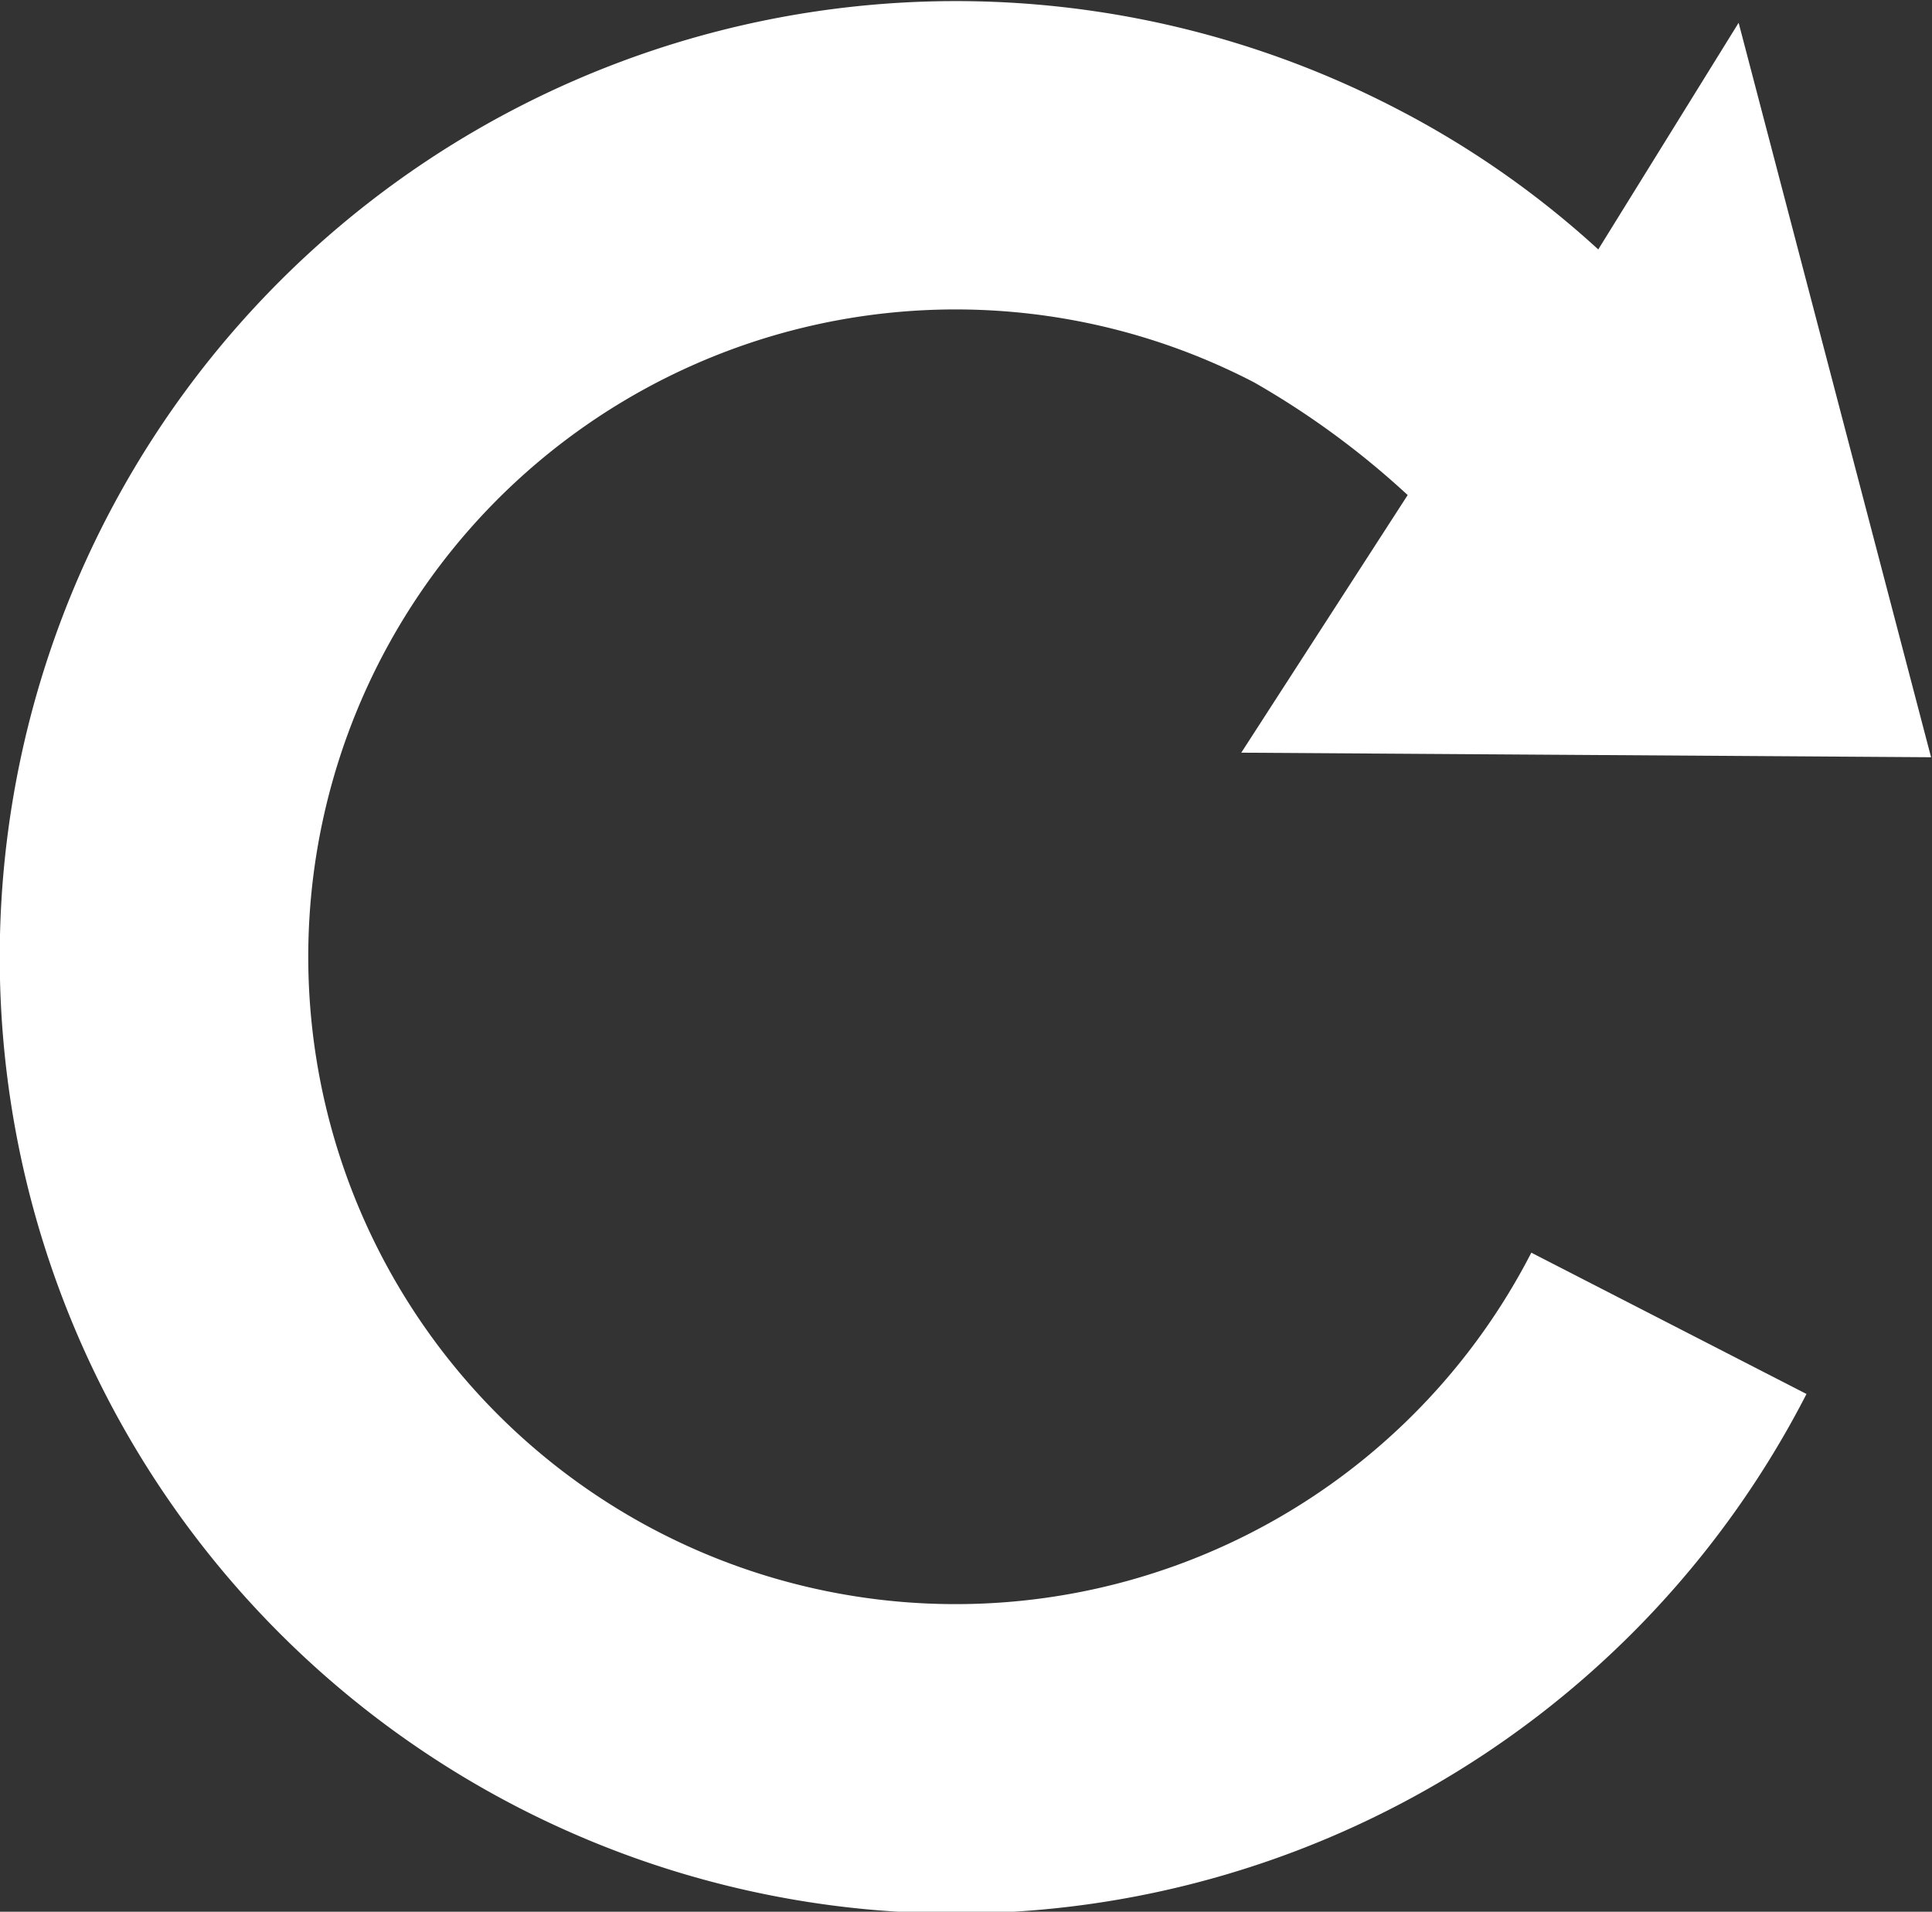<svg xmlns="http://www.w3.org/2000/svg" width="20.782" height="20.563" viewBox="0 0 20.782 20.563">
  <rect x="0" y="0" width="20.782" height="20.563" fill="#333333" stroke="none"/>
<defs>
    <style>
      .cls-1 {
        fill: #fff;
        fill-rule: evenodd;
      }
    </style>
  </defs>
  <path id="Forme_74_copy_3" data-name="Forme 74 copy 3" class="cls-1" d="M1007.58,101.2a9.042,9.042,0,0,0-1.65-1.211,6.963,6.963,0,1,0,2.98,9.36l2.96,1.52a10.285,10.285,0,1,1-4.41-13.825,10.013,10.013,0,0,1,2.17,1.514l1.51-2.438,2.07,7.9-7.42-.049Z" transform="translate(-992.438 -95.875)"/>
</svg>
